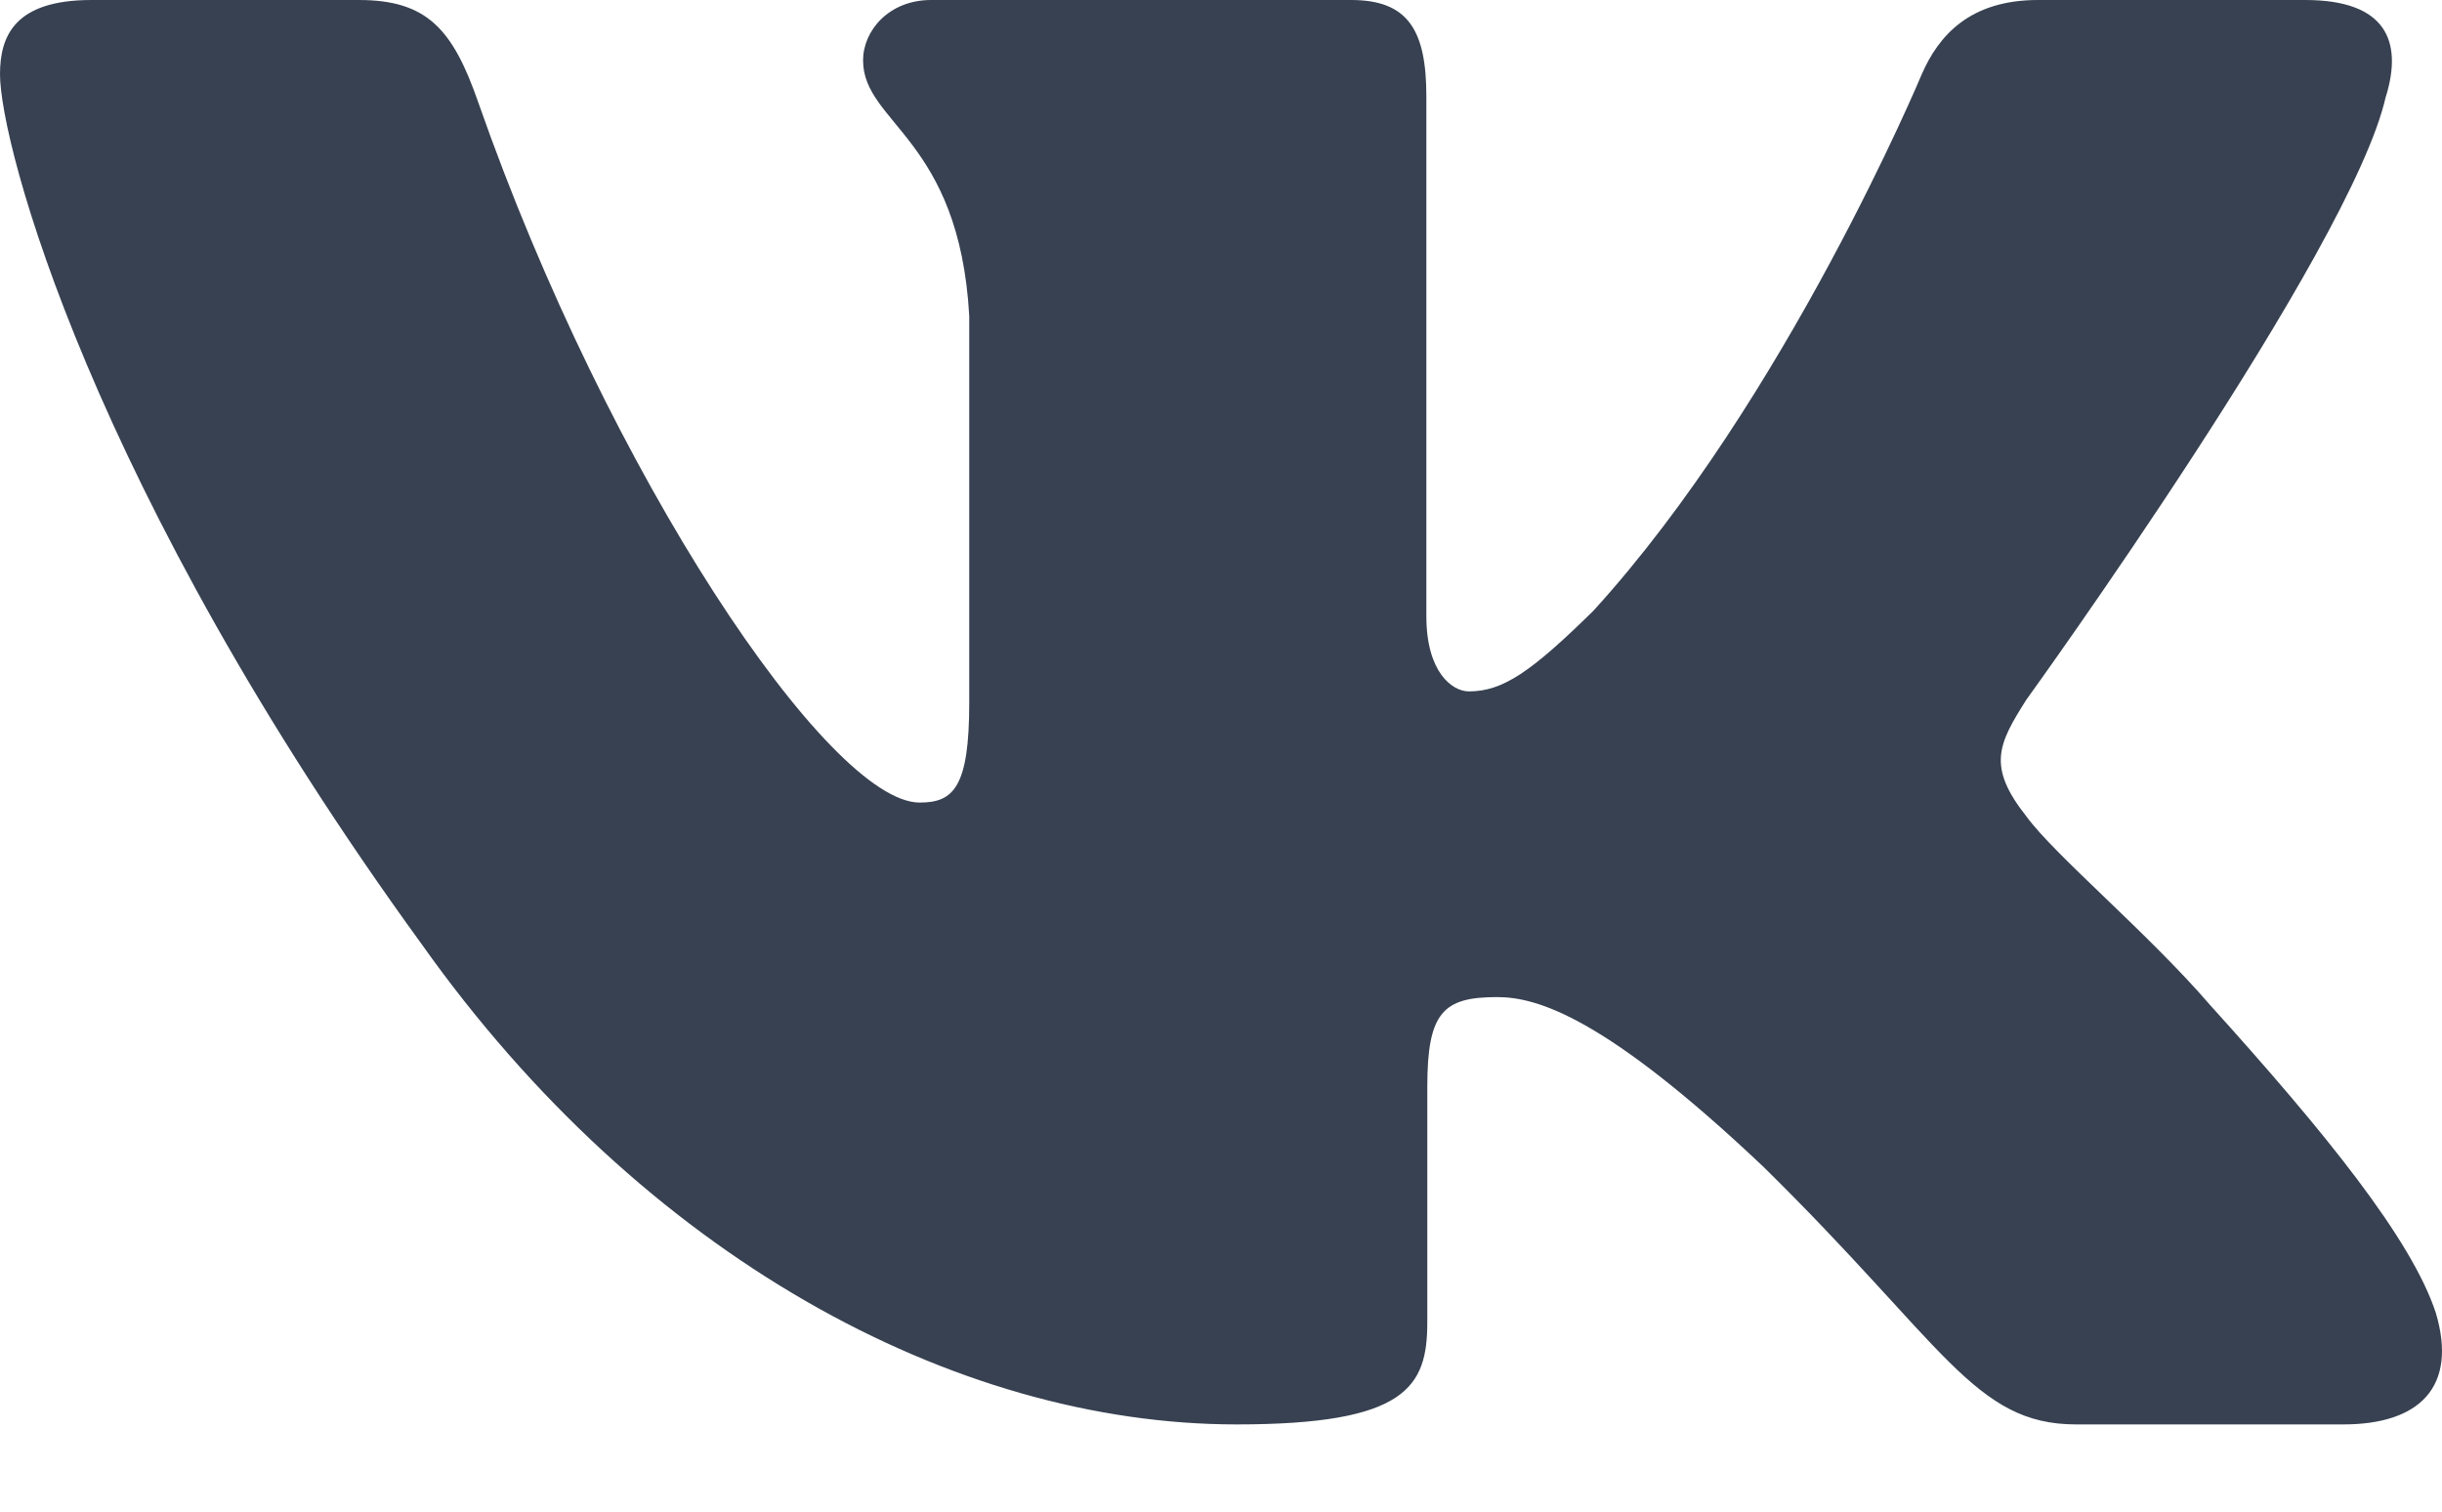 <svg width="21" height="13" viewBox="0 0 21 13" fill="none" xmlns="http://www.w3.org/2000/svg">
<path fill-rule="evenodd" clip-rule="evenodd" d="M20.518 0.829C20.664 0.352 20.518 0 19.823 0H17.526C16.941 0 16.672 0.304 16.526 0.639C16.526 0.639 15.358 3.435 13.703 5.252C13.168 5.778 12.924 5.946 12.632 5.946C12.486 5.946 12.266 5.778 12.266 5.3V0.829C12.266 0.255 12.105 0 11.619 0H8.007C7.642 0 7.422 0.266 7.422 0.519C7.422 1.062 8.25 1.188 8.335 2.718V6.041C8.335 6.77 8.201 6.902 7.909 6.902C7.13 6.902 5.236 4.092 4.112 0.878C3.894 0.252 3.673 0 3.086 0H0.787C0.131 0 0 0.304 0 0.639C0 1.235 0.779 4.2 3.627 8.121C5.526 10.798 8.199 12.25 10.634 12.25C12.094 12.25 12.274 11.928 12.274 11.372V9.348C12.274 8.703 12.412 8.575 12.875 8.575C13.217 8.575 13.8 8.743 15.163 10.033C16.721 11.564 16.977 12.25 17.854 12.25H20.151C20.807 12.25 21.136 11.928 20.947 11.291C20.739 10.657 19.995 9.738 19.009 8.647C18.474 8.025 17.67 7.356 17.426 7.021C17.086 6.591 17.183 6.4 17.426 6.017C17.426 6.017 20.226 2.145 20.517 0.829H20.518Z" fill="#374151"/>
</svg>
